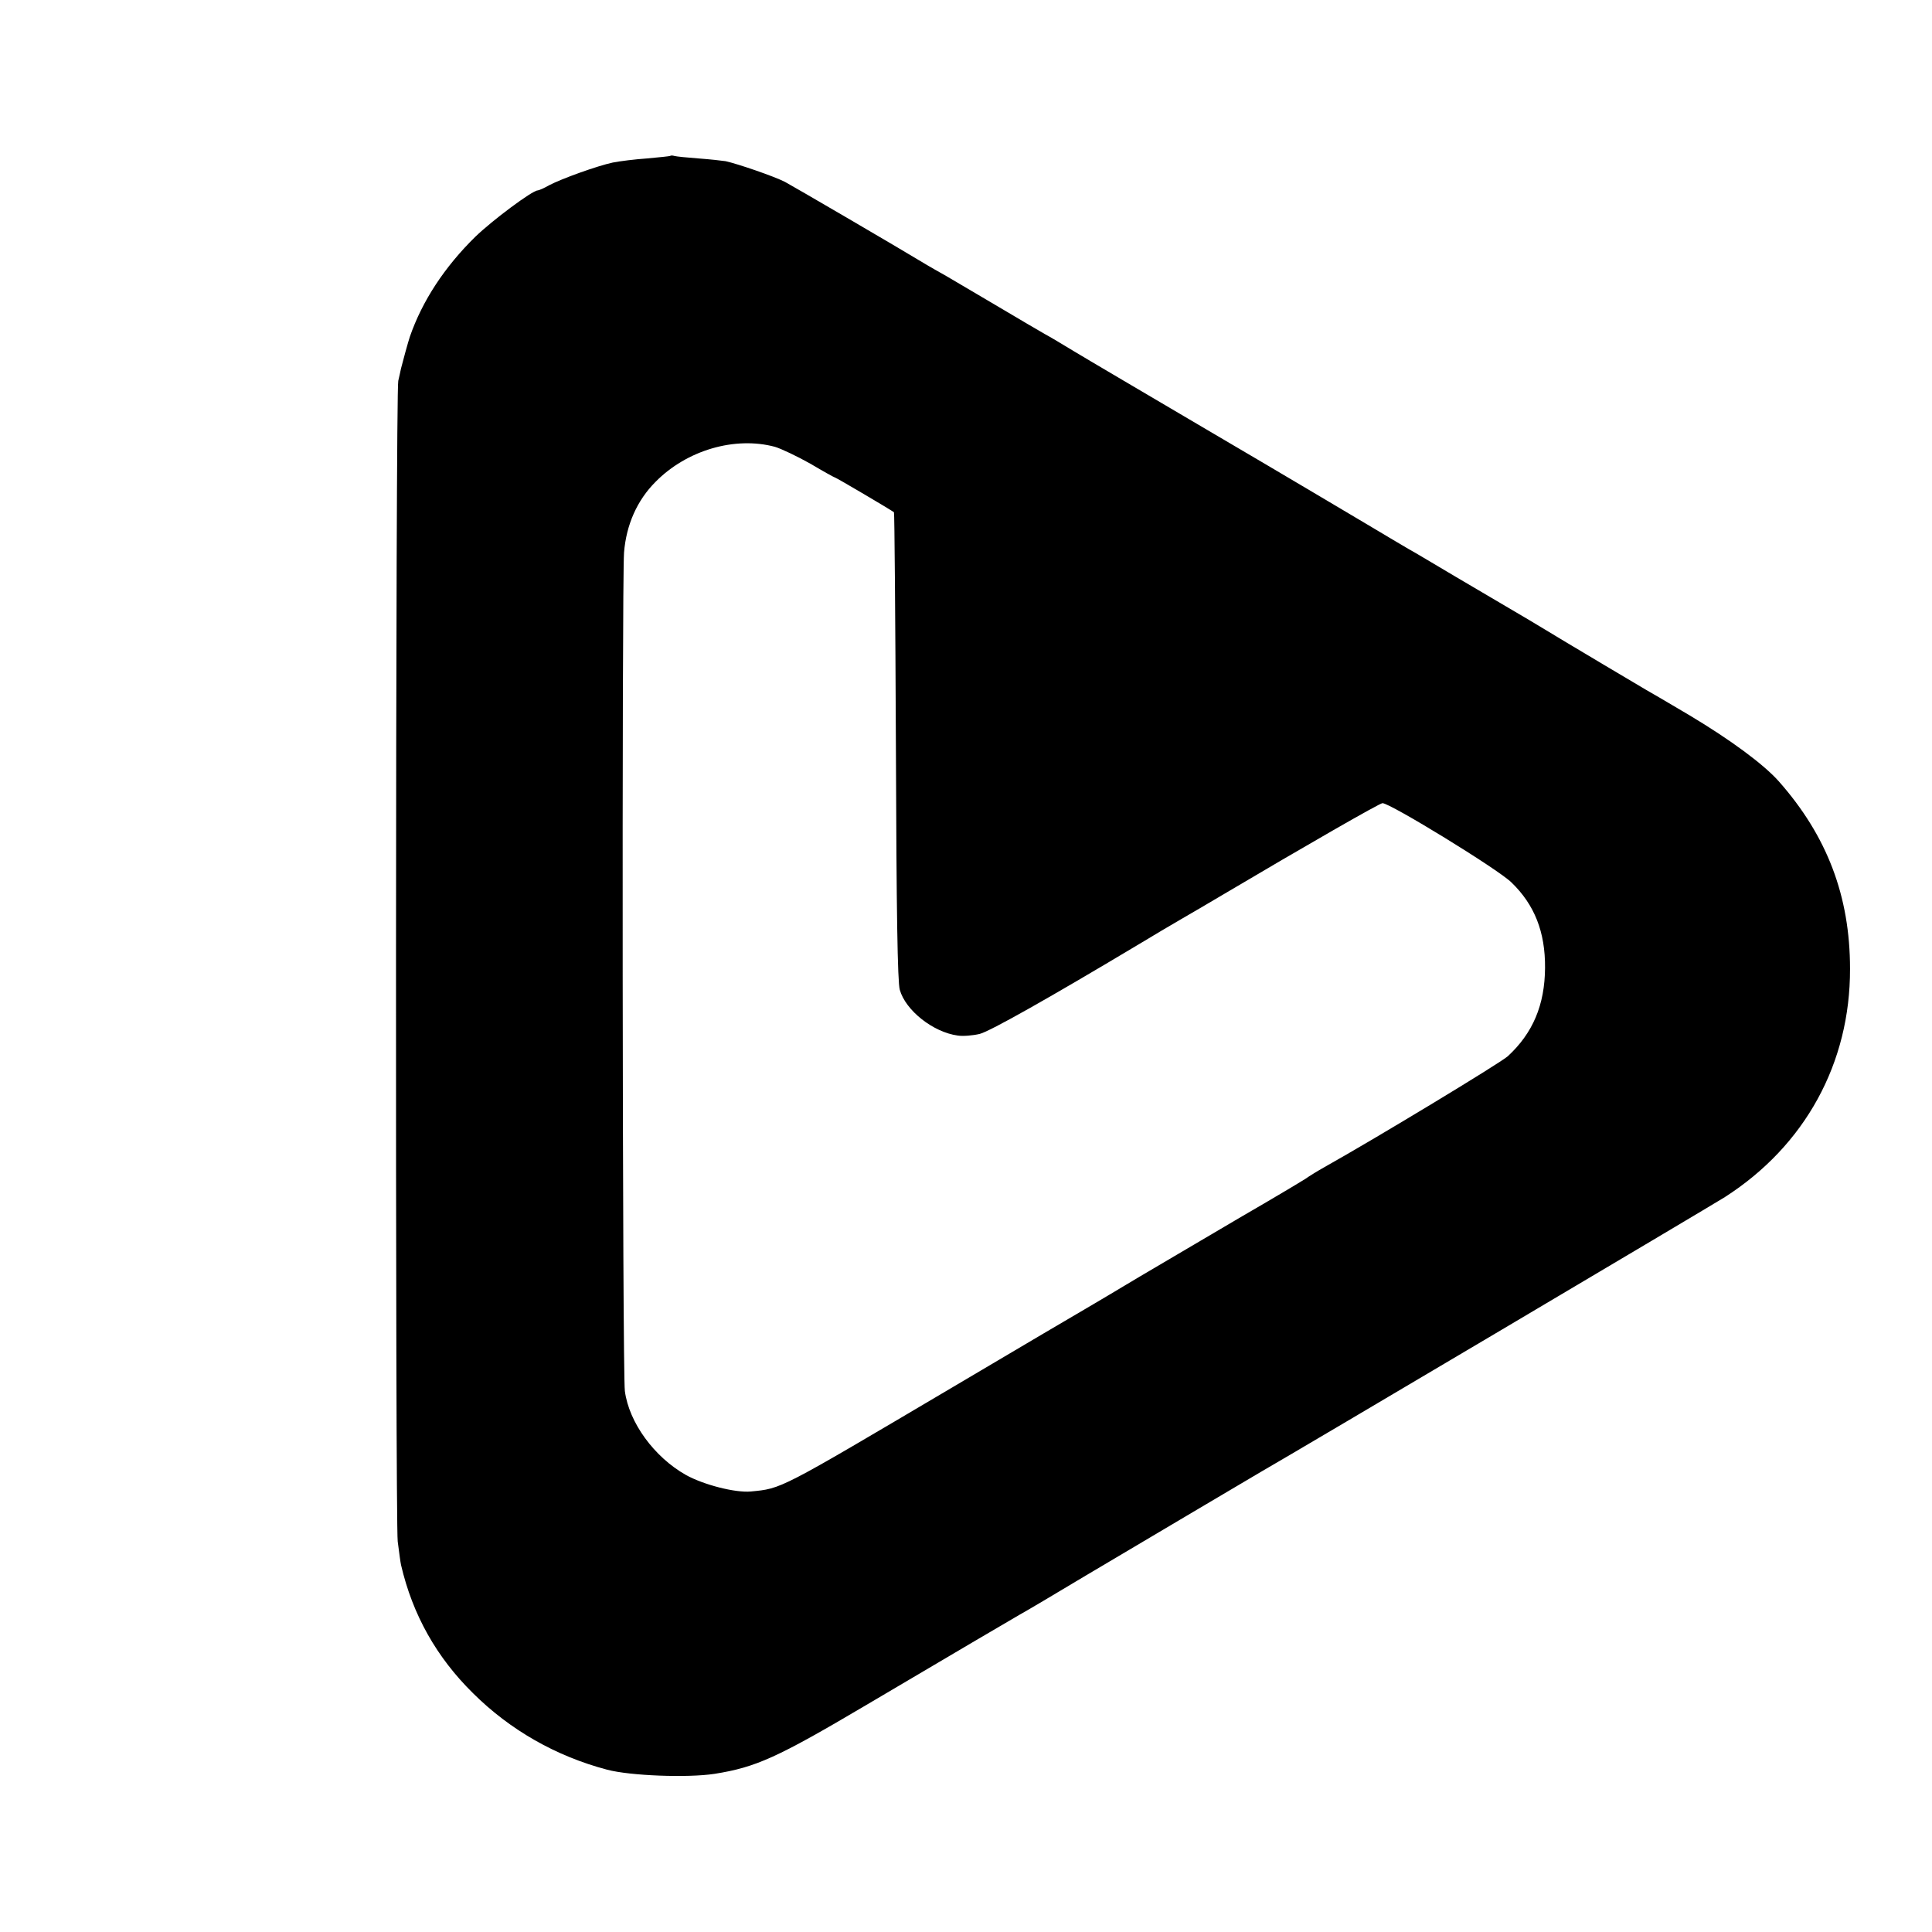 <?xml version="1.0" standalone="no"?>
<!DOCTYPE svg PUBLIC "-//W3C//DTD SVG 20010904//EN"
 "http://www.w3.org/TR/2001/REC-SVG-20010904/DTD/svg10.dtd">
<svg version="1.0" xmlns="http://www.w3.org/2000/svg"
 width="700pt" height="700pt" viewBox="0 0 700 700"
 preserveAspectRatio="xMidYMid meet">
<g transform="translate(0,700) scale(0.1,-0.1)"
fill="#000000" stroke="none">
<path d="M2428 6435 c-1 -1 -39 -5 -83 -9 -44 -3 -100 -10 -125 -15 -56 -12
-184 -58 -230 -82 -19 -11 -38 -19 -42 -19 -19 0 -164 -108 -226 -168 -111
-109 -192 -232 -237 -362 -5 -14 -28 -98 -32 -115 -2 -11 -7 -31 -10 -45 -10
-38 -11 -4125 -2 -4205 5 -38 10 -77 12 -85 42 -181 129 -335 261 -465 134
-133 300 -228 486 -277 83 -22 291 -30 389 -15 150 24 226 58 549 249 354 209
522 308 557 328 17 9 125 73 240 142 286 170 593 351 635 376 131 75 1628 962
1680 995 290 186 454 485 453 827 0 263 -83 481 -258 679 -55 62 -176 151
-323 239 -81 48 -151 89 -157 92 -5 3 -73 43 -150 89 -77 46 -200 119 -272
163 -73 43 -195 115 -270 159 -76 45 -151 90 -168 99 -16 9 -86 51 -155 92
-69 41 -318 189 -555 328 -236 139 -464 273 -505 298 -41 25 -88 53 -105 62
-16 9 -91 53 -165 97 -74 44 -160 94 -190 112 -30 17 -62 35 -70 40 -119 72
-488 287 -516 302 -39 20 -170 65 -215 75 -13 2 -58 7 -99 10 -41 3 -80 7 -87
9 -6 2 -13 2 -15 0z m380 -1054 c23 -7 80 -34 128 -61 47 -28 87 -50 89 -50 4
0 204 -118 214 -126 2 -2 5 -382 7 -846 2 -608 6 -854 14 -884 21 -75 121
-154 210 -166 19 -3 55 0 80 6 38 10 251 130 585 330 39 24 104 62 145 86 41
24 107 62 145 85 309 183 574 335 584 335 28 0 418 -239 467 -287 84 -81 123
-180 122 -310 -1 -134 -44 -236 -135 -320 -28 -25 -474 -295 -663 -401 -25
-14 -56 -33 -70 -43 -14 -9 -119 -72 -235 -139 -115 -68 -280 -165 -365 -215
-85 -51 -171 -102 -190 -113 -19 -11 -242 -142 -495 -292 -626 -370 -612 -363
-725 -374 -56 -5 -170 24 -235 60 -115 65 -206 190 -221 304 -9 69 -11 2925
-3 3038 8 100 47 189 114 256 113 115 288 166 433 127z"/>
</g>
</svg>
